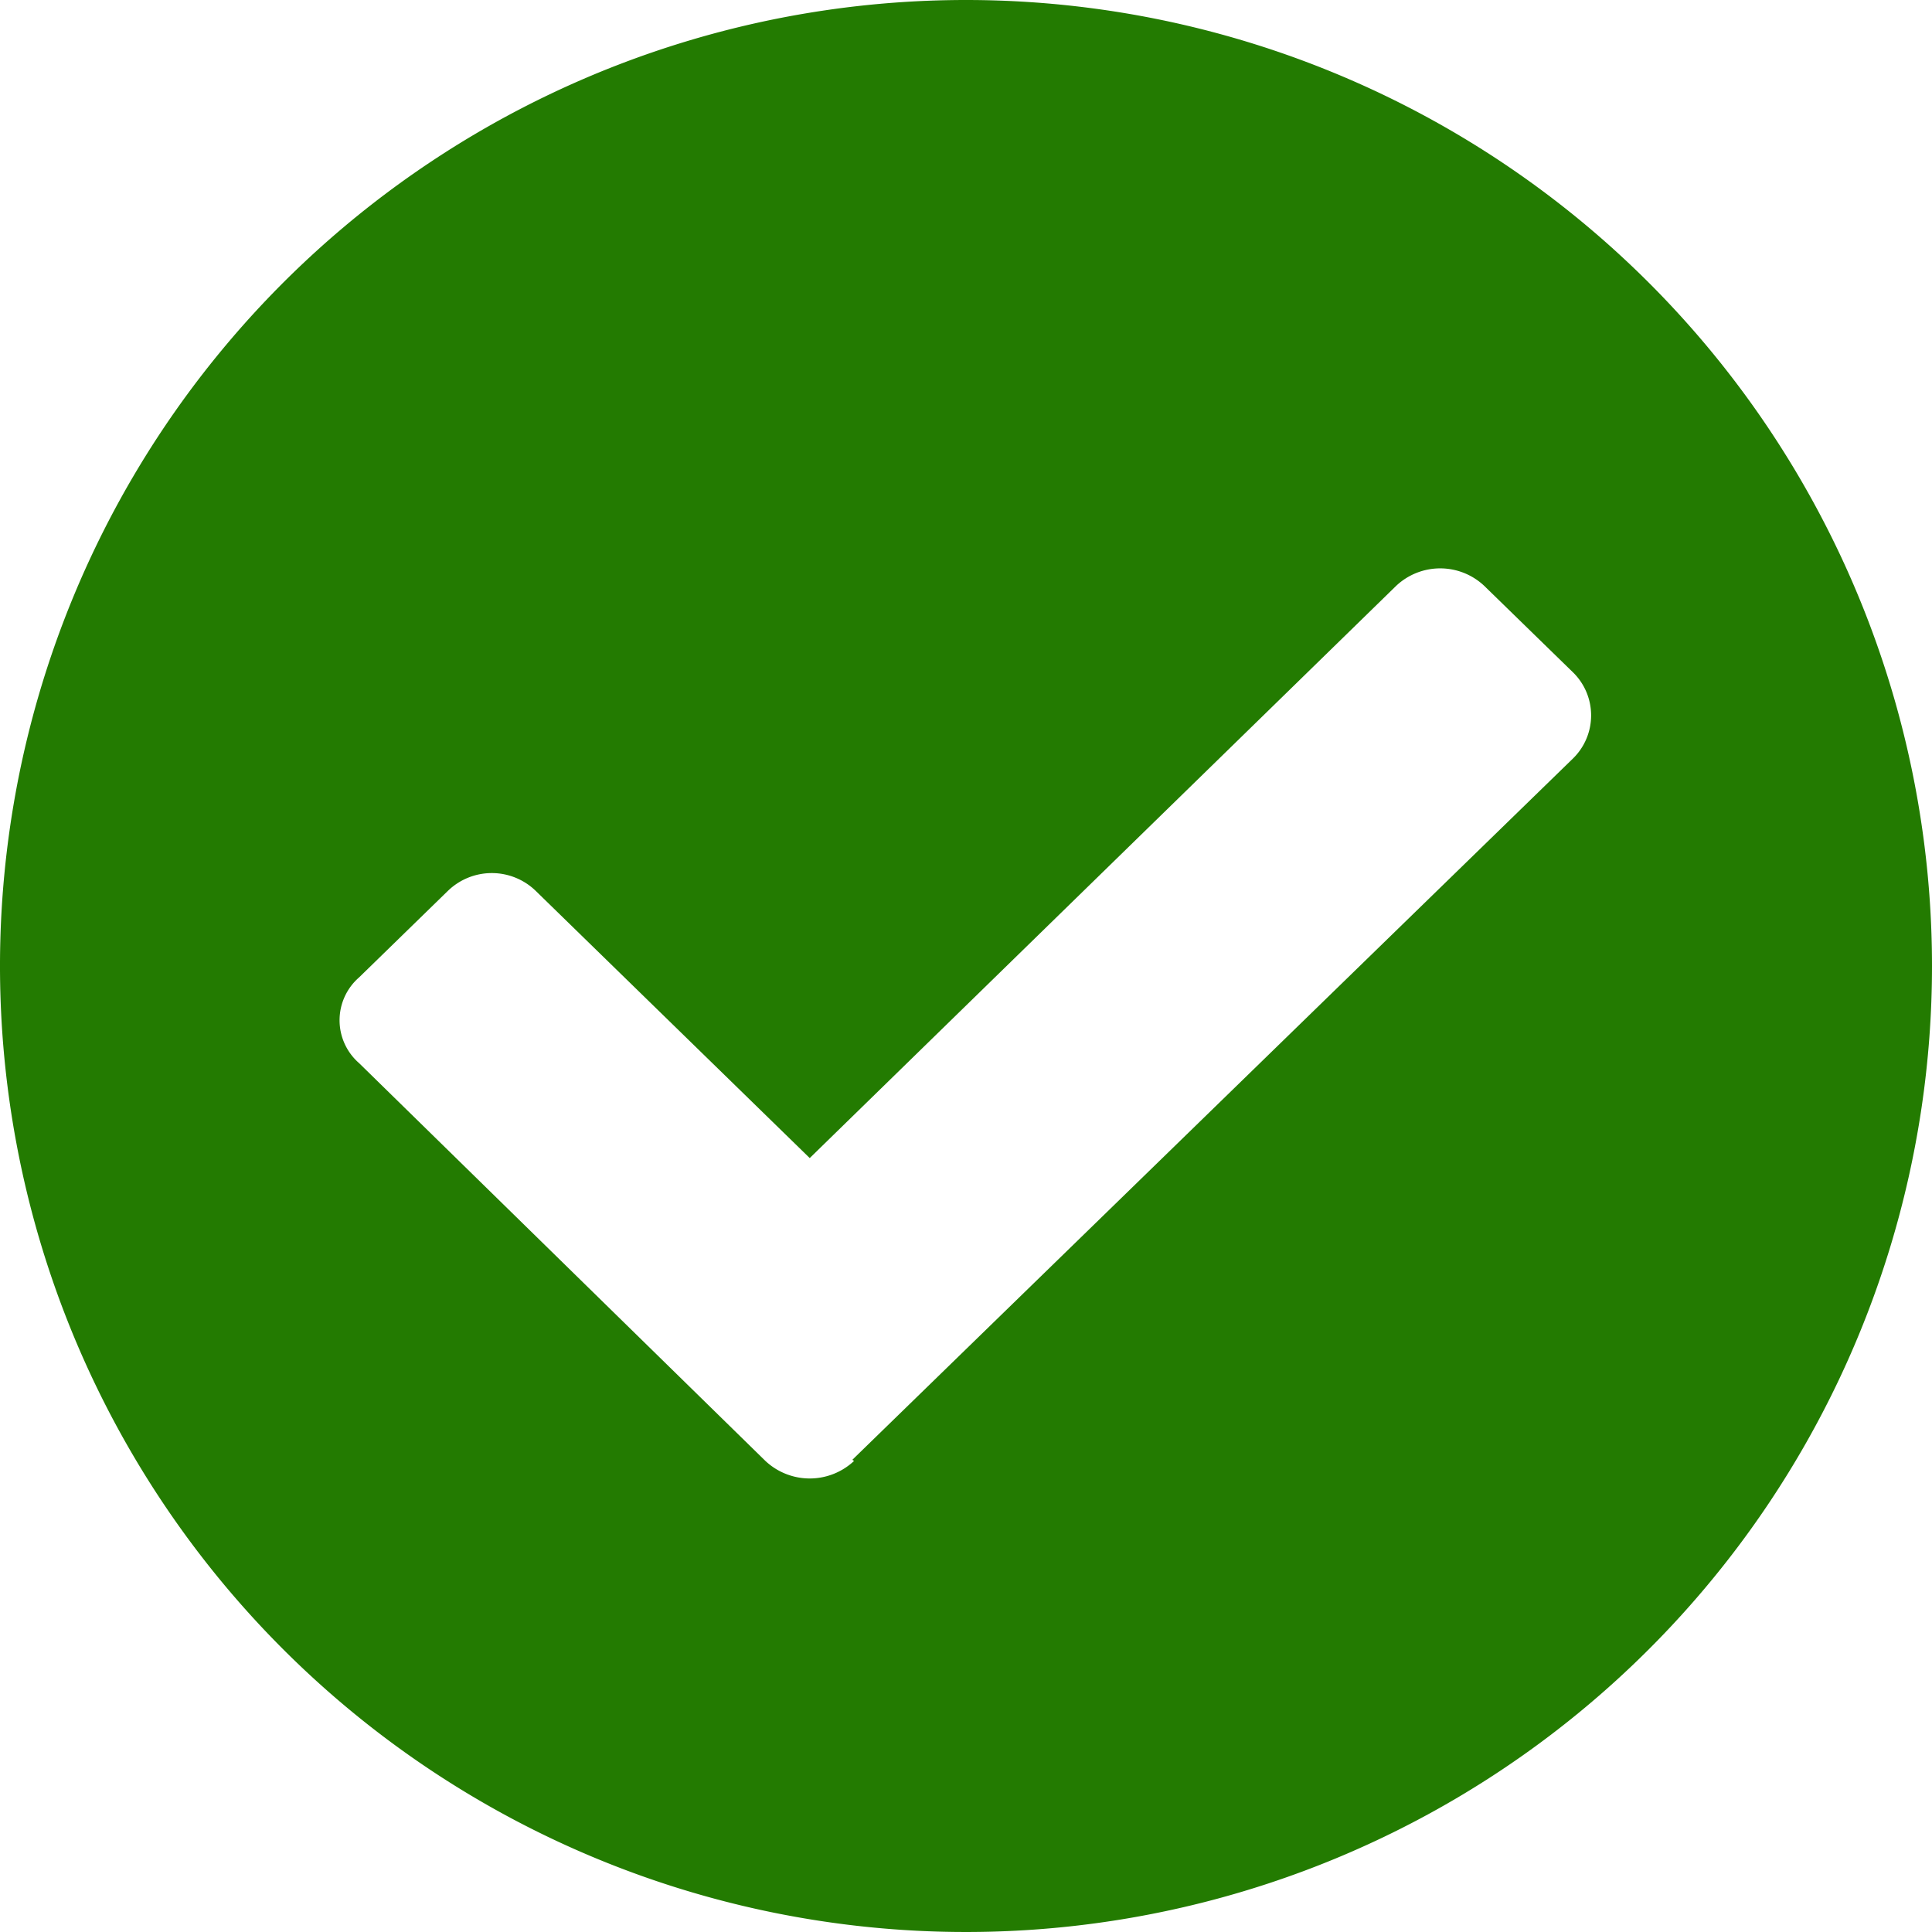 <svg xmlns="http://www.w3.org/2000/svg" viewBox="0 0 34 34">
<path fill="#237b01" d="M34,17A17,17,0,1,1,17,0,17,17,0,0,1,34,17ZM15,25.69,27.68,13.35a1.06,1.06,0,0,0,0-1.52l-1.56-1.52a1.13,1.13,0,0,0-1.55,0L14.25,20.38l-4.82-4.7a1.11,1.11,0,0,0-1.55,0L6.32,17.2a1,1,0,0,0,0,1.51l7.15,7a1.14,1.14,0,0,0,1.56,0Z"/>
</svg>

